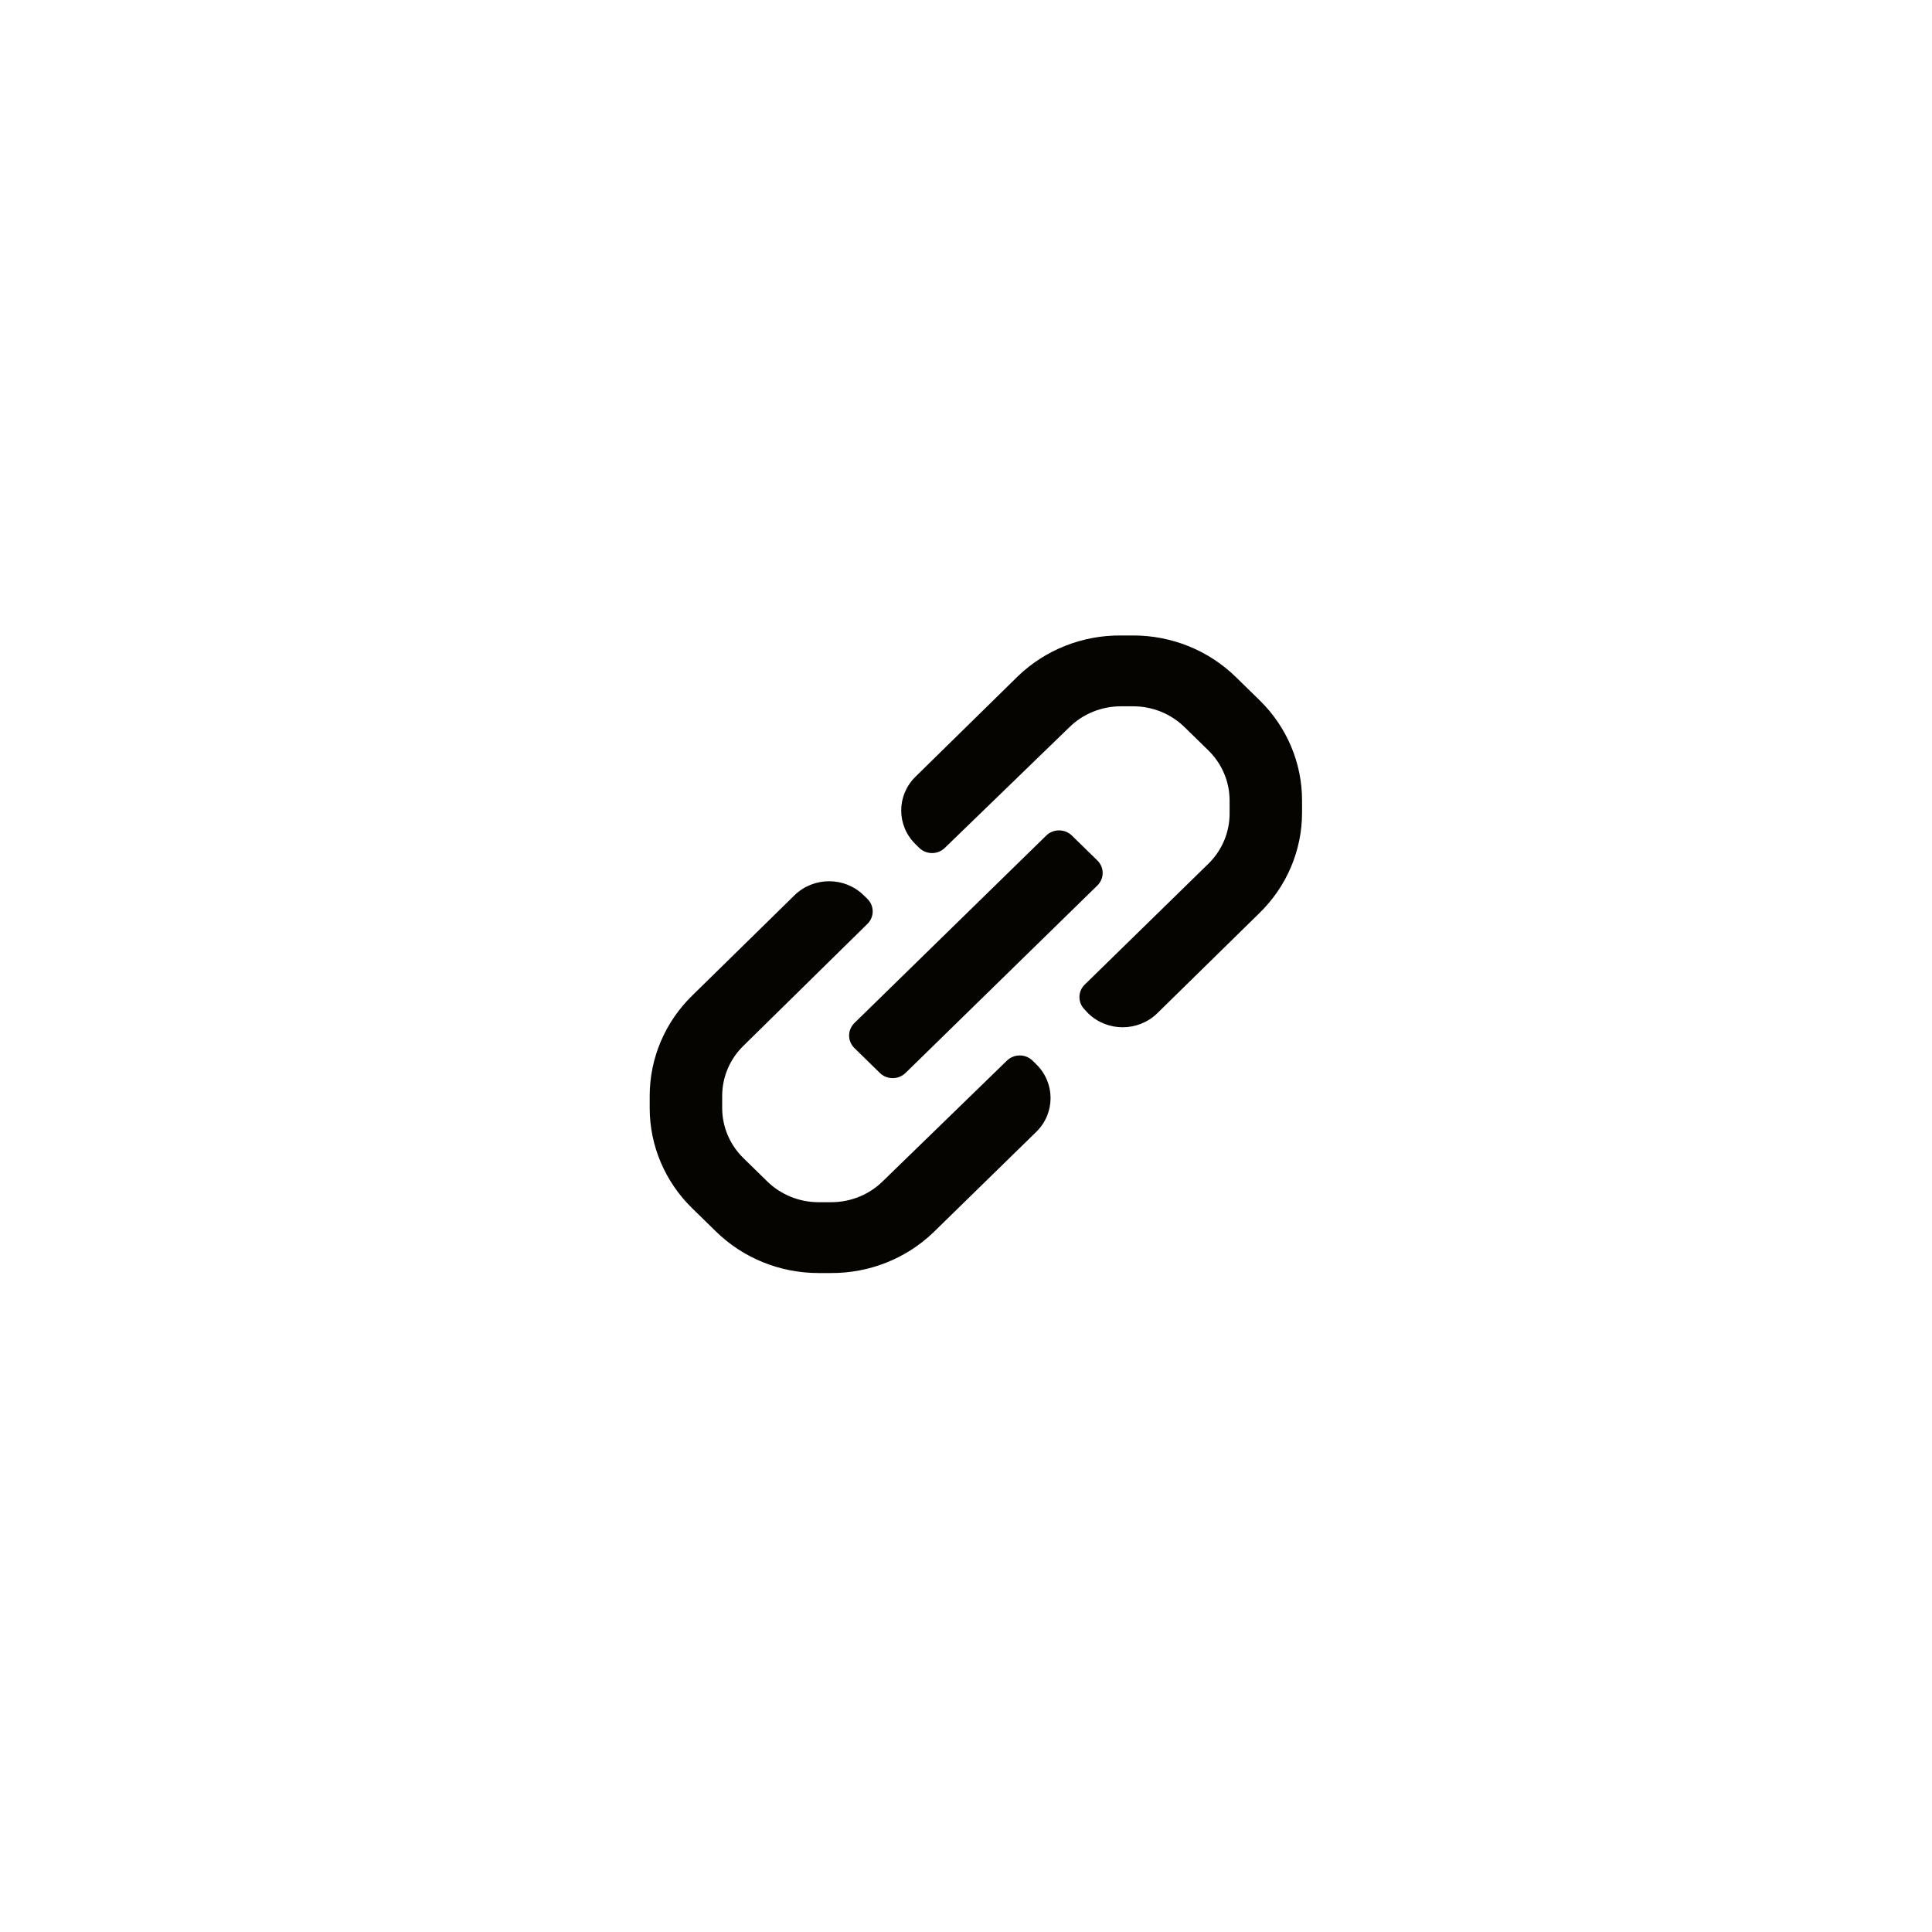 <svg width="50" height="50" viewBox="0 0 50 50" fill="none" xmlns="http://www.w3.org/2000/svg">
<g filter="url(#filter0_d_2624_12459)">
<rect x="2" y="1" width="46.511" height="46" rx="23" fill="white"/>
<path fill-rule="evenodd" clip-rule="evenodd" d="M33.697 20.022V20.333C33.698 21.311 33.3 22.248 32.591 22.937L29.946 25.531C29.452 26.009 28.657 26.009 28.164 25.531L28.07 25.43C27.891 25.252 27.891 24.966 28.07 24.788L31.296 21.635C31.64 21.286 31.829 20.818 31.822 20.333V20.022C31.822 19.533 31.623 19.065 31.268 18.72L30.658 18.124C30.306 17.778 29.826 17.583 29.326 17.583H29.008C28.508 17.583 28.028 17.778 27.676 18.124L24.449 21.25C24.267 21.425 23.975 21.425 23.793 21.25L23.69 21.149C23.201 20.667 23.201 19.89 23.69 19.408L26.344 16.804C27.053 16.121 28.012 15.742 29.008 15.75H29.326C30.322 15.749 31.277 16.135 31.981 16.823L32.6 17.428C33.303 18.116 33.698 19.049 33.697 20.022ZM22.114 25.778L27.076 20.929C27.163 20.843 27.283 20.794 27.408 20.794C27.534 20.794 27.653 20.843 27.741 20.929L28.398 21.571C28.487 21.657 28.537 21.774 28.537 21.896C28.537 22.018 28.487 22.136 28.398 22.222L23.436 27.071C23.348 27.158 23.228 27.206 23.103 27.206C22.978 27.206 22.858 27.158 22.77 27.071L22.114 26.429C22.025 26.343 21.975 26.226 21.975 26.104C21.975 25.982 22.025 25.864 22.114 25.778ZM26.719 26.75C26.537 26.575 26.245 26.575 26.062 26.75L22.845 29.876C22.491 30.225 22.007 30.419 21.504 30.417H21.185C20.685 30.417 20.206 30.222 19.853 29.876L19.244 29.28C18.889 28.936 18.69 28.467 18.69 27.978V27.667C18.69 27.178 18.889 26.709 19.244 26.365L22.451 23.212C22.63 23.034 22.63 22.748 22.451 22.57L22.348 22.469C21.855 21.991 21.06 21.991 20.566 22.469L17.921 25.063C17.212 25.752 16.814 26.689 16.814 27.667V27.988C16.816 28.957 17.211 29.887 17.912 30.572L18.531 31.177C19.235 31.865 20.19 32.251 21.185 32.25H21.504C22.492 32.256 23.443 31.88 24.149 31.205L26.822 28.593C27.311 28.11 27.311 27.333 26.822 26.851L26.719 26.75Z" fill="#050400"/>
</g>
<defs>
<filter id="filter0_d_2624_12459" x="0.609" y="0.304" width="49.293" height="48.783" filterUnits="userSpaceOnUse" color-interpolation-filters="sRGB">
<feFlood flood-opacity="0" result="BackgroundImageFix"/>
<feColorMatrix in="SourceAlpha" type="matrix" values="0 0 0 0 0 0 0 0 0 0 0 0 0 0 0 0 0 0 127 0" result="hardAlpha"/>
<feOffset dy="0.696"/>
<feGaussianBlur stdDeviation="0.696"/>
<feColorMatrix type="matrix" values="0 0 0 0 0.063 0 0 0 0 0.094 0 0 0 0 0.157 0 0 0 0.05 0"/>
<feBlend mode="normal" in2="BackgroundImageFix" result="effect1_dropShadow_2624_12459"/>
<feBlend mode="normal" in="SourceGraphic" in2="effect1_dropShadow_2624_12459" result="shape"/>
</filter>
</defs>
</svg>
